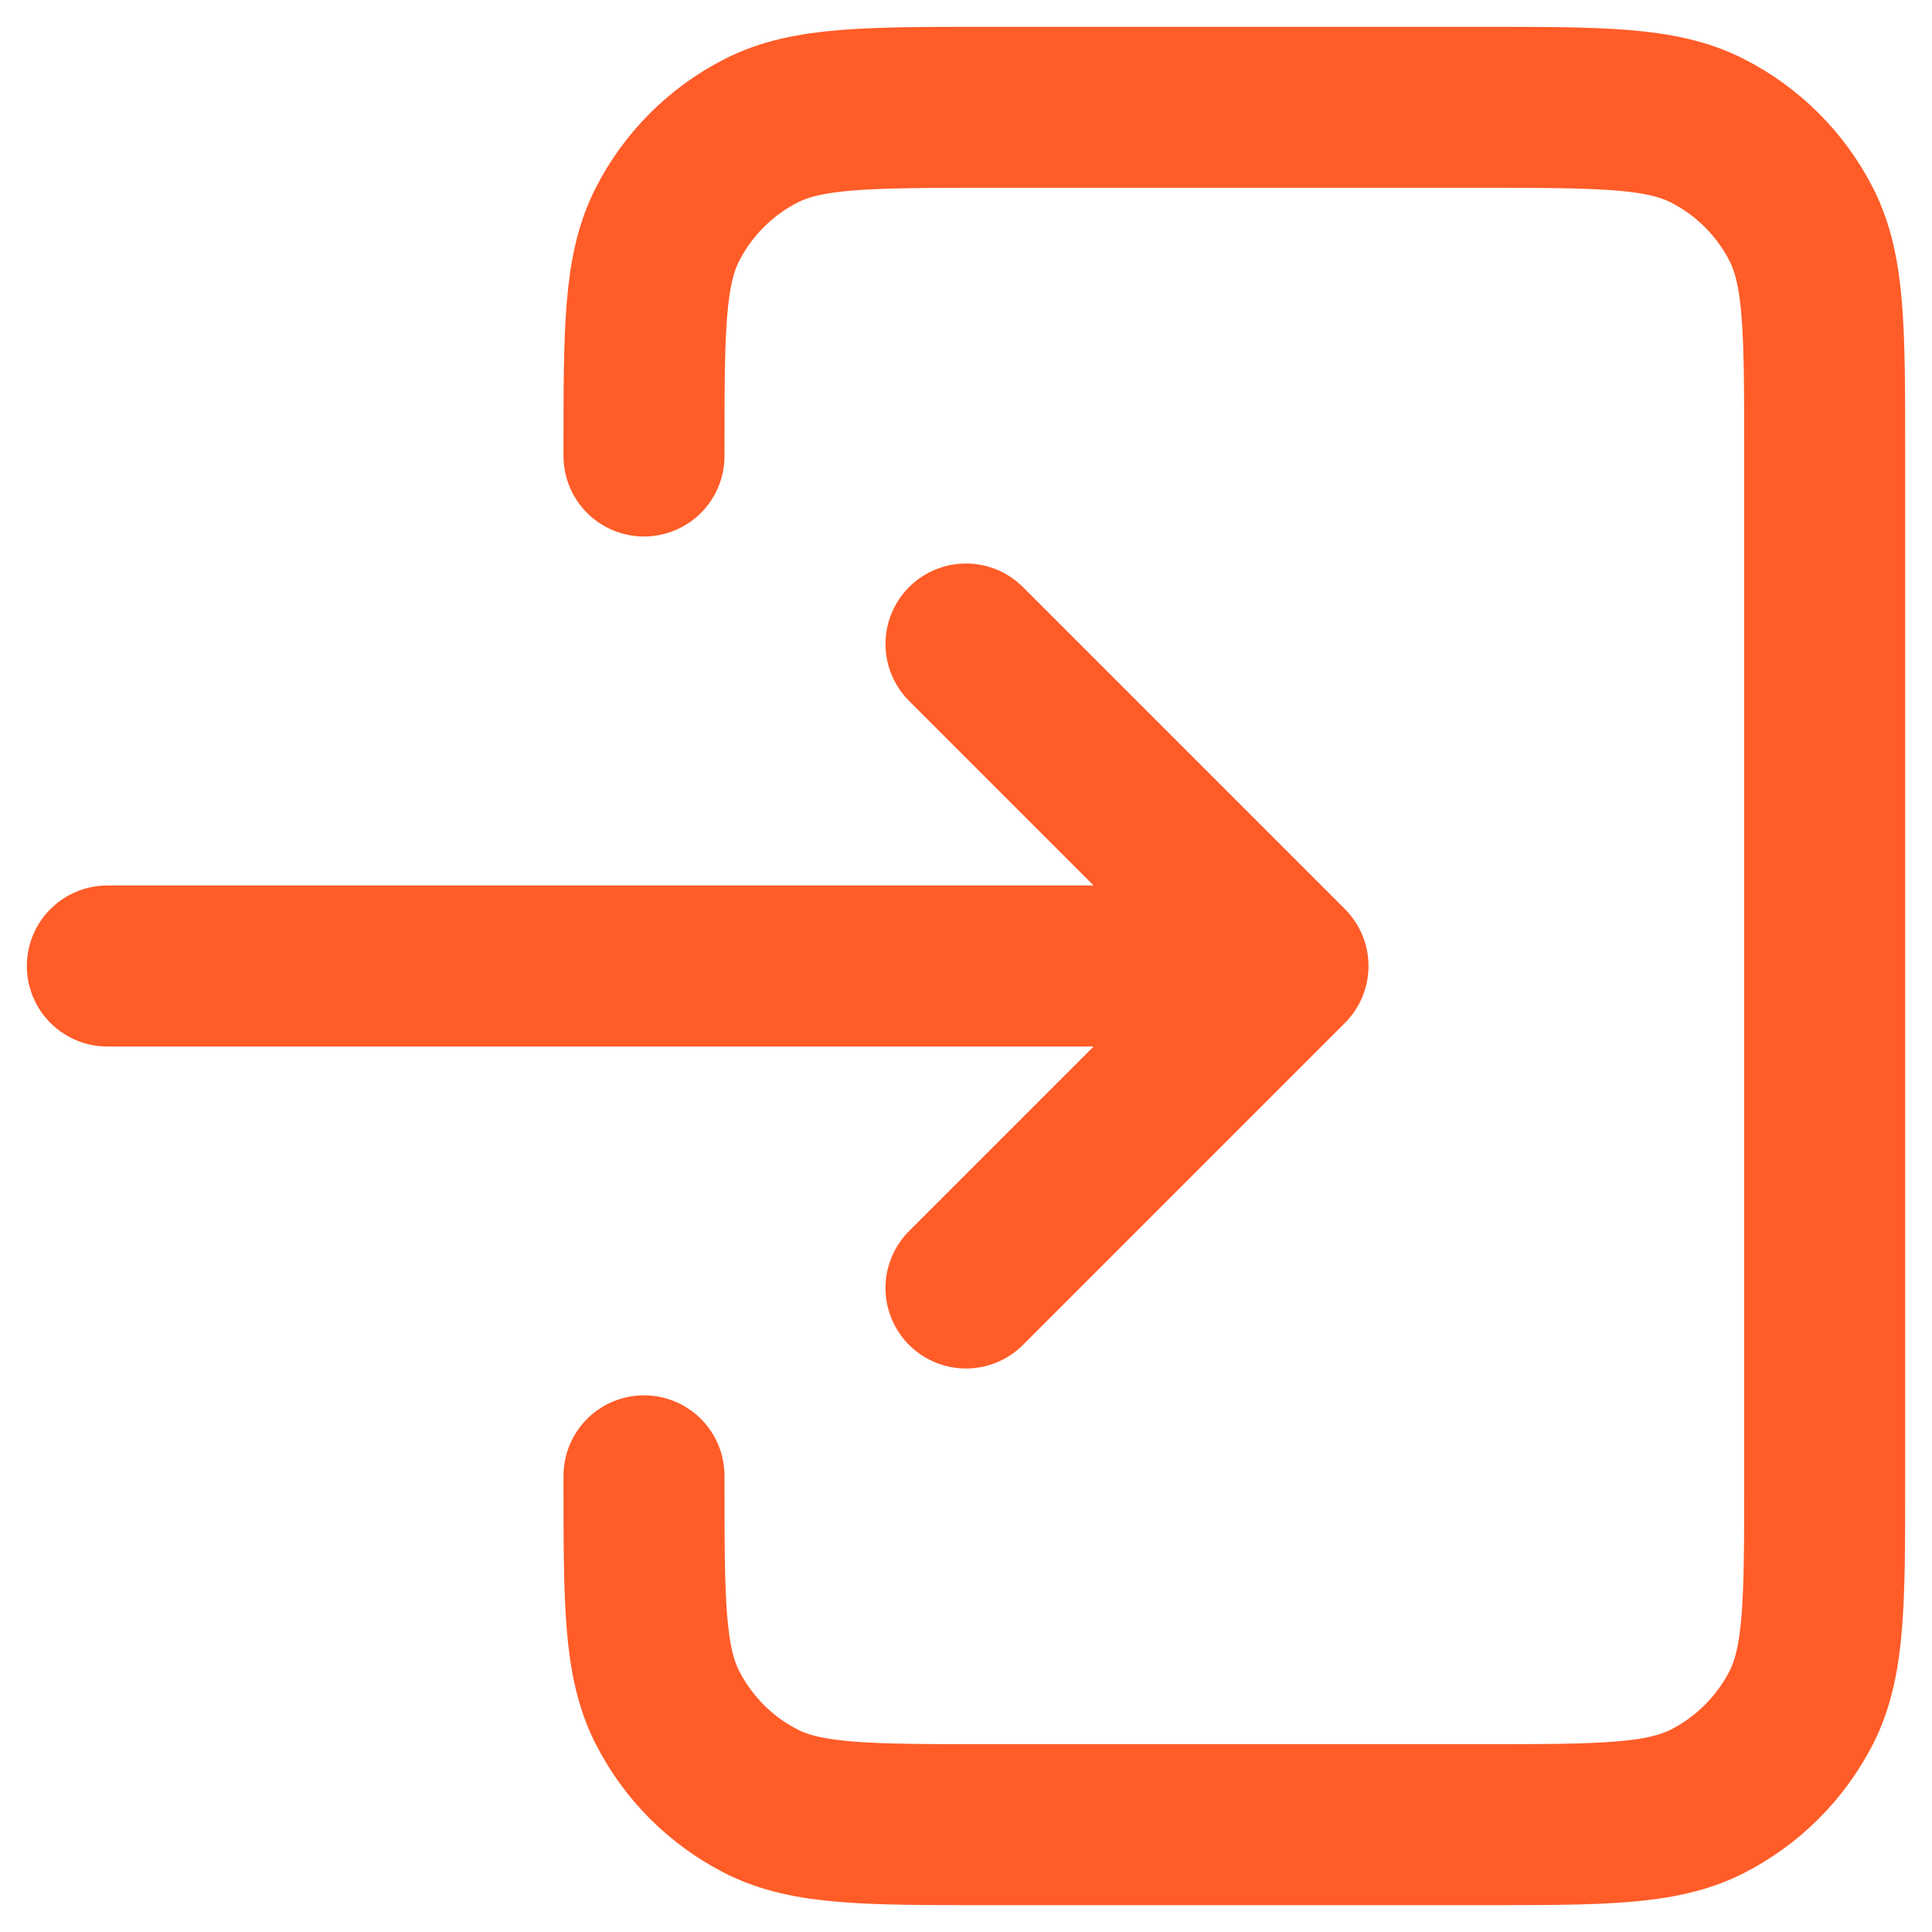 <svg width="36" height="36" viewBox="0 0 36 36" fill="none" xmlns="http://www.w3.org/2000/svg">
<path d="M18 24L24 18M24 18L18 12M24 18H2M12 8.497V8.4C12 6.16 12 5.039 12.436 4.184C12.819 3.431 13.431 2.819 14.184 2.436C15.039 2 16.16 2 18.4 2H27.6C29.841 2 30.959 2 31.815 2.436C32.567 2.819 33.181 3.431 33.565 4.184C34 5.038 34 6.158 34 8.394V27.607C34 29.843 34 30.961 33.565 31.816C33.181 32.568 32.567 33.181 31.815 33.565C30.96 34 29.842 34 27.606 34H18.394C16.158 34 15.038 34 14.184 33.565C13.431 33.181 12.819 32.568 12.436 31.815C12 30.959 12 29.84 12 27.6V27.5" stroke="#FF5C28" stroke-width="3" stroke-linecap="round" stroke-linejoin="round"/>
</svg>
